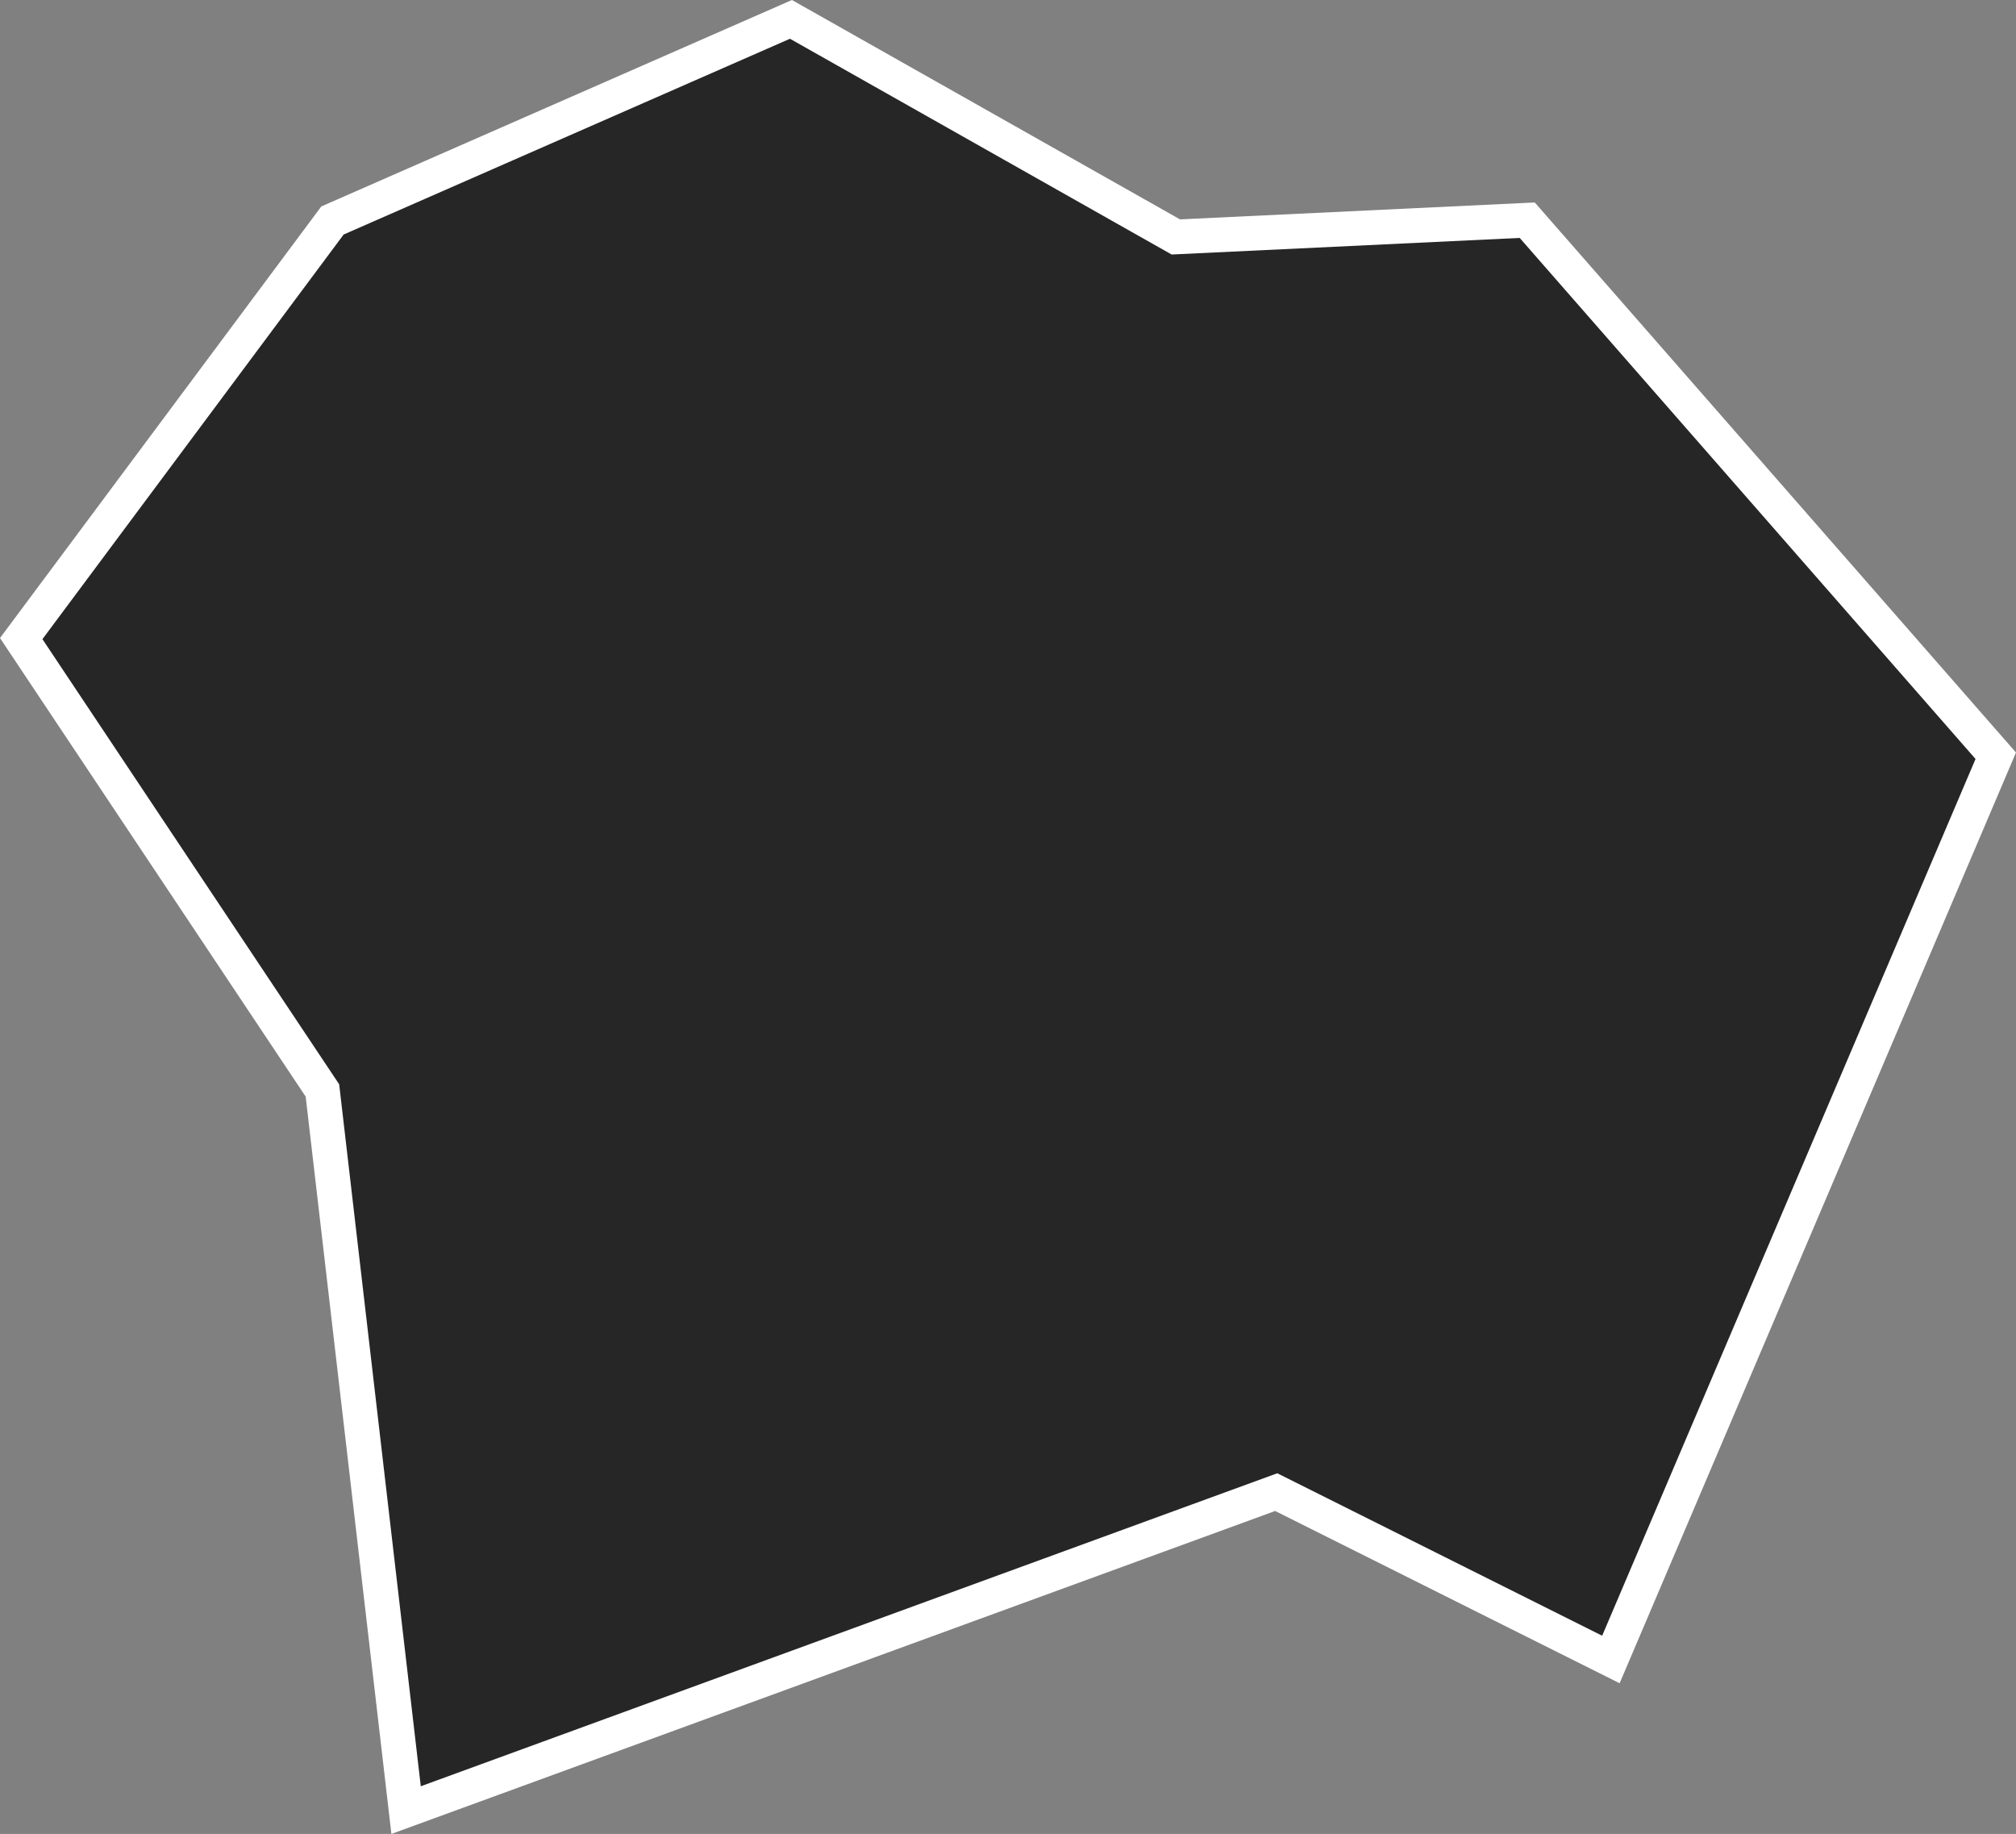 <?xml version="1.0" encoding="UTF-8" standalone="no"?>
<!-- Created with Inkscape (http://www.inkscape.org/) -->

<svg
   width="174.332mm"
   height="158.567mm"
   viewBox="0 0 174.332 158.567"
   version="1.1"
   id="svg1"
   sodipodi:docname="asteroid.svg"
   inkscape:version="1.3 (0e150ed6c4, 2023-07-21)"
   xmlns:inkscape="http://www.inkscape.org/namespaces/inkscape"
   xmlns:sodipodi="http://sodipodi.sourceforge.net/DTD/sodipodi-0.dtd"
   xmlns="http://www.w3.org/2000/svg"
   xmlns:svg="http://www.w3.org/2000/svg">
  <rect x="0" y="0" width="174.332" height="158.567" fill="#808080" stroke="none"/>
  <sodipodi:namedview
     id="namedview1"
     pagecolor="#0d0d0d"
     bordercolor="#000000"
     borderopacity="0.25"
     inkscape:showpageshadow="2"
     inkscape:pageopacity="0.0"
     inkscape:pagecheckerboard="0"
     inkscape:deskcolor="#d1d1d1"
     inkscape:document-units="mm"
     inkscape:zoom="0.091423787"
     inkscape:cx="-929.73616"
     inkscape:cy="1460.2327"
     inkscape:window-width="1920"
     inkscape:window-height="1017"
     inkscape:window-x="1912"
     inkscape:window-y="-8"
     inkscape:window-maximized="1"
     inkscape:current-layer="layer1" />
  <defs
     id="defs1" />
  <g
     inkscape:label="Layer 1"
     inkscape:groupmode="layer"
     id="layer1"
     transform="translate(5.324,-69.192)">
    <path
       style="fill:#262626;stroke:#ffffff;stroke-width:3;stroke-dasharray:none"
       d="M -3.489,124.407 23.426,88.256 63.073,70.867 96.355,89.679 126.742,88.231 167.258,134.536 133.977,212.675 105.037,198.205 29.792,225.698 22.557,163.476 Z"
       id="path1"
       sodipodi:nodetypes="ccccccccccc" />
  </g>
</svg>
